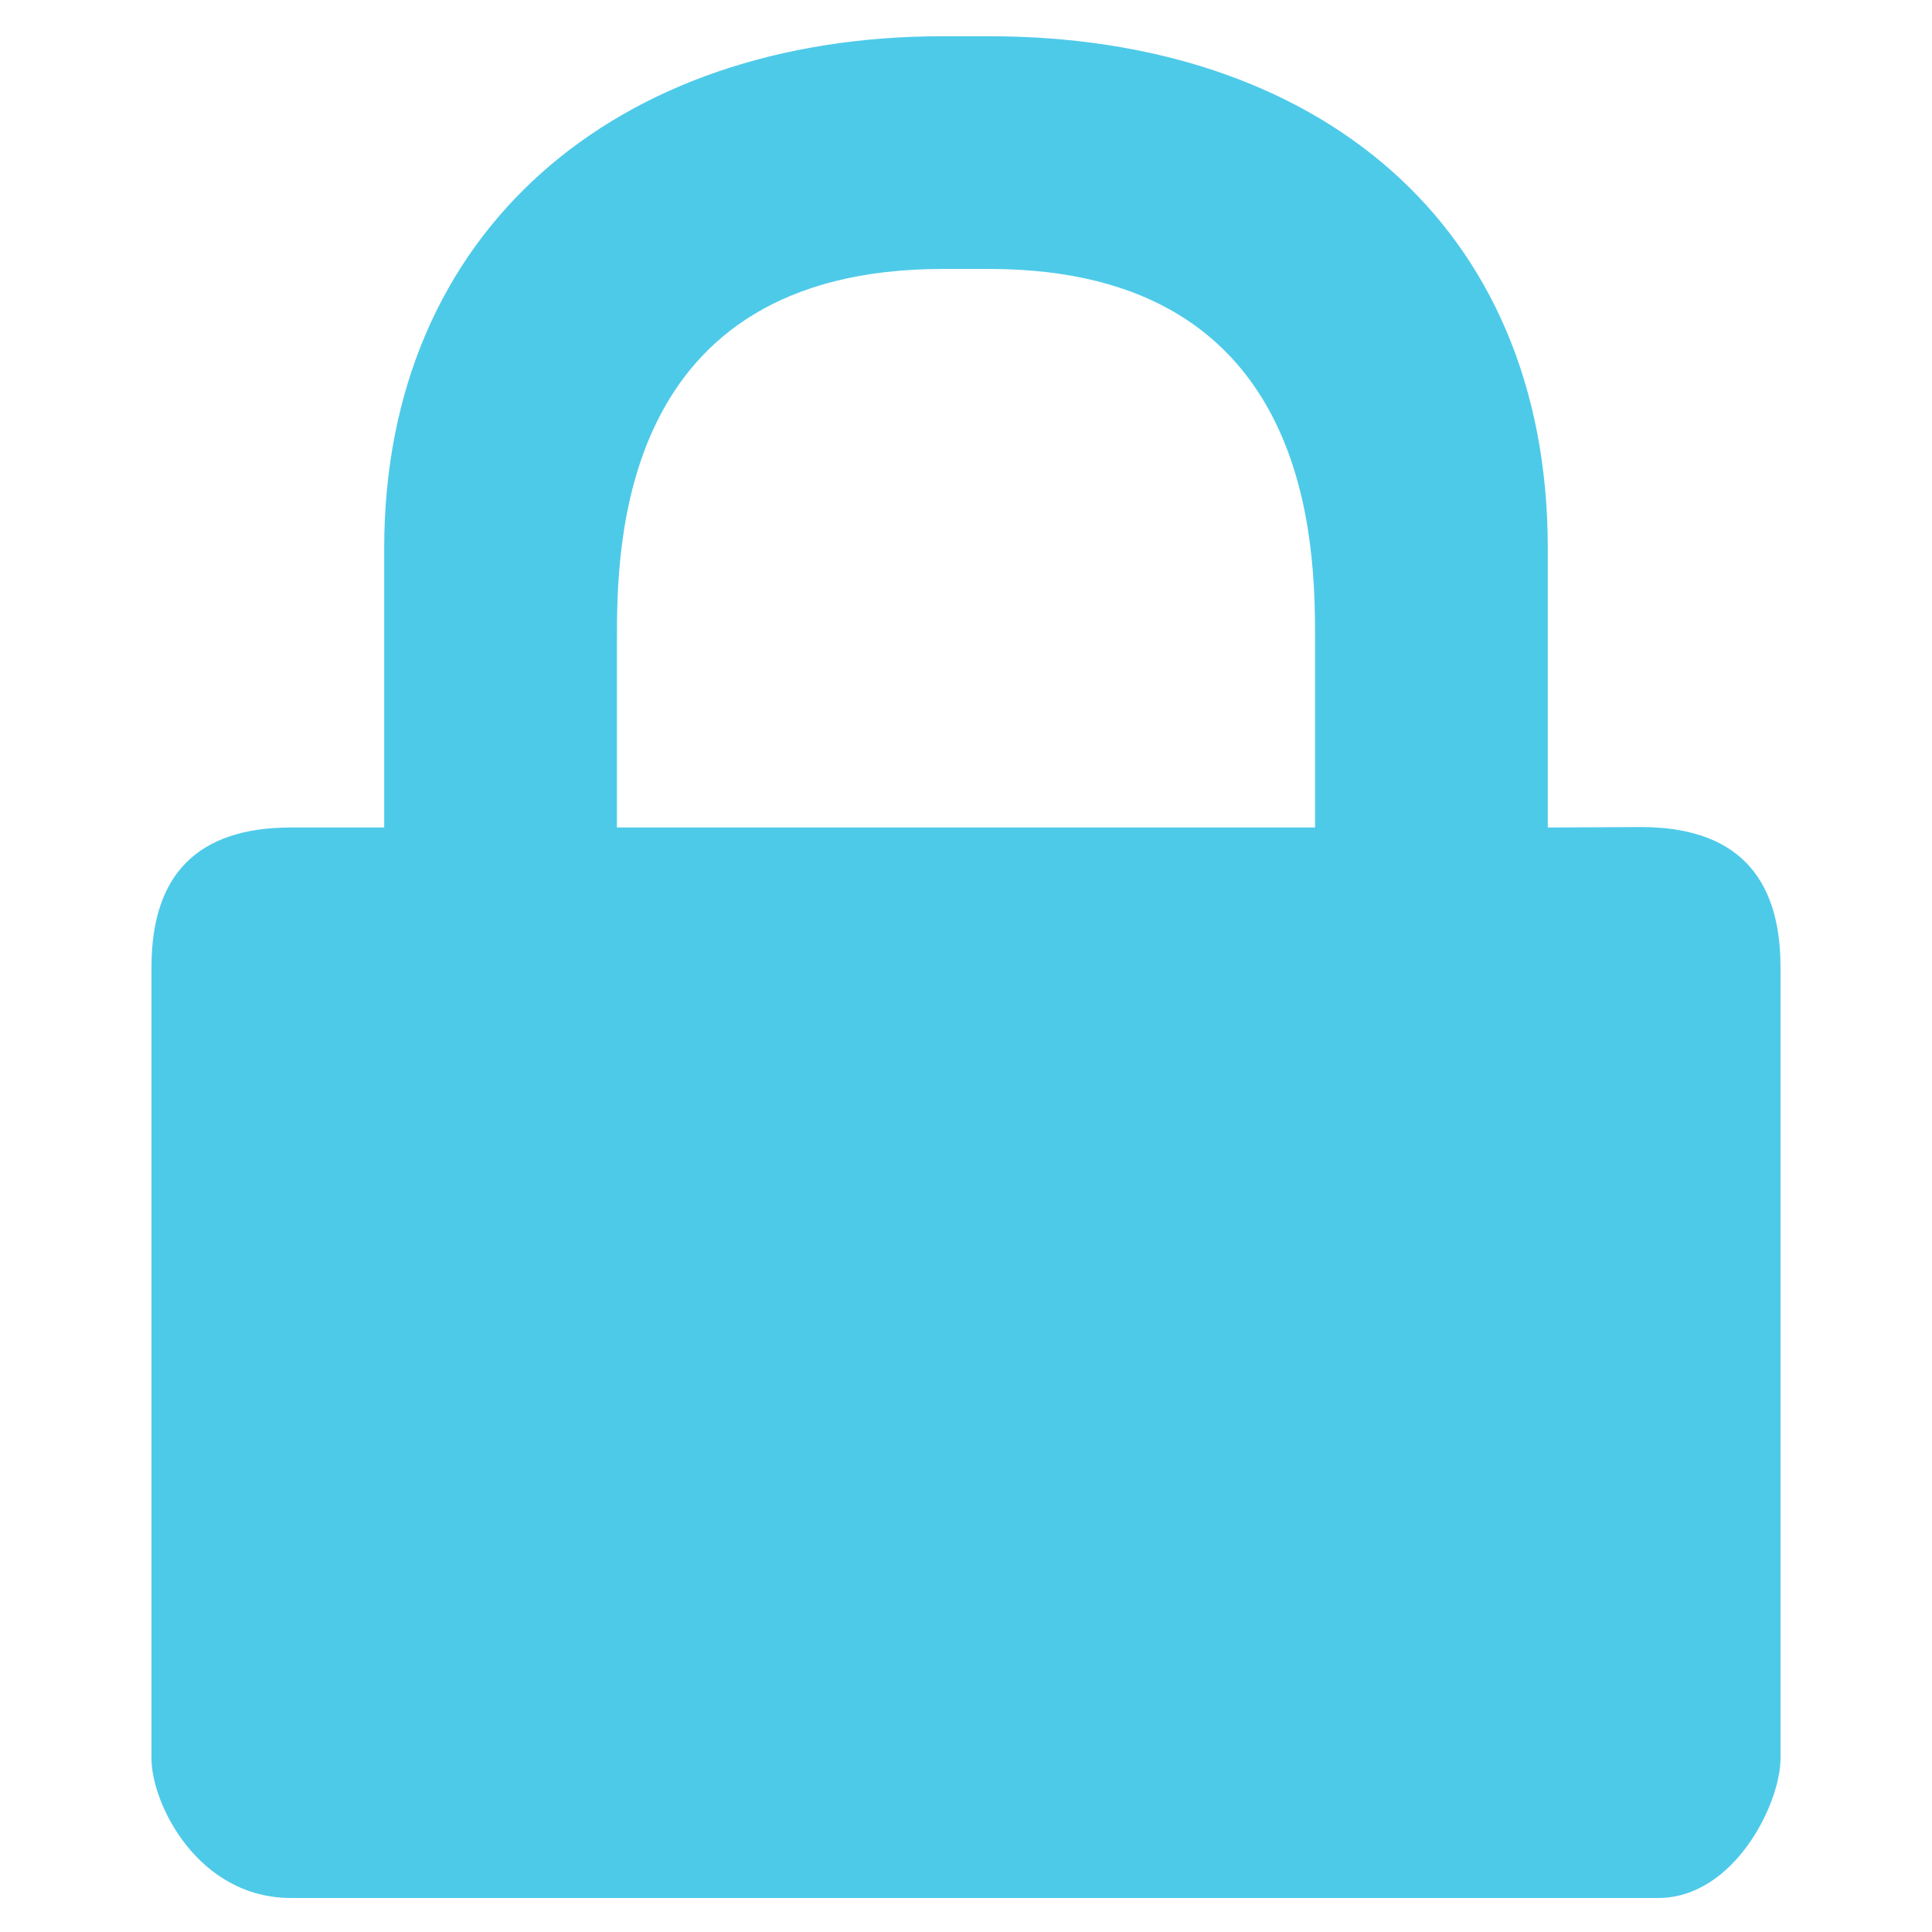 <?xml version="1.0" encoding="UTF-8" standalone="no"?>
<!-- Created with Inkscape (http://www.inkscape.org/) -->

<svg
   xmlns:dc="http://purl.org/dc/elements/1.1/"
   xmlns:cc="http://creativecommons.org/ns#"
   xmlns:rdf="http://www.w3.org/1999/02/22-rdf-syntax-ns#"
   xmlns:svg="http://www.w3.org/2000/svg"
   xmlns="http://www.w3.org/2000/svg"
   xmlns:xlink="http://www.w3.org/1999/xlink"
   xmlns:sodipodi="http://sodipodi.sourceforge.net/DTD/sodipodi-0.dtd"
   xmlns:inkscape="http://www.inkscape.org/namespaces/inkscape"
   width="256"
   height="256"
   id="svg3465"
   sodipodi:version="0.32"
   inkscape:version="0.48.3.1 r9886"
   sodipodi:docname="gtk-dialog-authentication.svg"
   version="1.1">
  <defs
     id="defs3467">
    <linearGradient
       y2="118.902"
       x2="50.054"
       y1="16.55"
       x1="44.957"
       gradientUnits="userSpaceOnUse"
       id="linearGradient3100"
       xlink:href="#id8"
       inkscape:collect="always" />
    <linearGradient
       y2="68.448"
       x2="88.76"
       y1="62.76"
       x1="66.728"
       gradientUnits="userSpaceOnUse"
       id="linearGradient3098"
       xlink:href="#id15"
       inkscape:collect="always" />
    <linearGradient
       y2="57.514"
       x2="66.796"
       y1="75.287"
       x1="94.727"
       gradientUnits="userSpaceOnUse"
       id="linearGradient3096"
       xlink:href="#id19"
       inkscape:collect="always" />
    <linearGradient
       y2="76.649"
       x2="93.061"
       y1="56.152"
       x1="68.464"
       gradientUnits="userSpaceOnUse"
       id="linearGradient3094"
       xlink:href="#id10"
       inkscape:collect="always" />
    <linearGradient
       y2="129.083"
       x2="25.228"
       y1="141.701"
       x1="149.042"
       gradientUnits="userSpaceOnUse"
       id="linearGradient3092"
       xlink:href="#id19"
       inkscape:collect="always" />
    <linearGradient
       y2="142.256"
       x2="143.509"
       y1="128.526"
       x1="30.762"
       gradientUnits="userSpaceOnUse"
       id="linearGradient3090"
       xlink:href="#id10"
       inkscape:collect="always" />
    <linearGradient
       y2="170.135"
       x2="79.878"
       y1="223.05"
       x1="130.236"
       xlink:href="#id19"
       gradientUnits="userSpaceOnUse"
       id="id25" />
    <linearGradient
       y2="74.941"
       x2="163.686"
       y1="127.856"
       x1="214.037"
       xlink:href="#id19"
       gradientUnits="userSpaceOnUse"
       id="id24" />
    <linearGradient
       y2="57.514"
       x2="66.796"
       y1="75.287"
       x1="94.727"
       xlink:href="#id19"
       gradientUnits="userSpaceOnUse"
       id="id23" />
    <linearGradient
       y2="178.113"
       x2="146.421"
       y1="236.271"
       x1="275.651"
       xlink:href="#id19"
       gradientUnits="userSpaceOnUse"
       id="id22" />
    <linearGradient
       y2="40.219"
       x2="20.161"
       y1="98.38"
       x1="149.377"
       xlink:href="#id19"
       gradientUnits="userSpaceOnUse"
       id="id21" />
    <linearGradient
       y2="267.864"
       x2="150.555"
       y1="280.48"
       x1="274.377"
       xlink:href="#id19"
       gradientUnits="userSpaceOnUse"
       id="id20" />
    <linearGradient
       y2="129.083"
       x2="25.228"
       y1="141.701"
       x1="149.042"
       gradientUnits="userSpaceOnUse"
       id="id19">
      <stop
         id="stop72"
         style="stop-color:#82C7E6"
         offset="0" />
      <stop
         id="stop74"
         style="stop-color:#6690C2"
         offset="0.741" />
      <stop
         id="stop76"
         style="stop-color:#3C599B"
         offset="1" />
    </linearGradient>
    <linearGradient
       y2="225.521"
       x2="126.225"
       y1="166.007"
       x1="83.326"
       xlink:href="#id10"
       gradientUnits="userSpaceOnUse"
       id="id18" />
    <linearGradient
       y2="131.978"
       x2="210.594"
       y1="72.464"
       x1="167.694"
       xlink:href="#id10"
       gradientUnits="userSpaceOnUse"
       id="id17" />
    <linearGradient
       y2="206.676"
       x2="218.188"
       y1="200.988"
       x1="196.156"
       xlink:href="#id15"
       gradientUnits="userSpaceOnUse"
       id="id16" />
    <linearGradient
       y2="68.448"
       x2="88.76"
       y1="62.76"
       x1="66.728"
       gradientUnits="userSpaceOnUse"
       id="id15">
      <stop
         id="stop64"
         style="stop-color:#B3D5E1"
         offset="0" />
      <stop
         id="stop66"
         style="stop-color:white"
         offset="1" />
    </linearGradient>
    <linearGradient
       y2="76.649"
       x2="93.061"
       y1="56.152"
       x1="68.464"
       xlink:href="#id10"
       gradientUnits="userSpaceOnUse"
       id="id14" />
    <linearGradient
       y2="241.062"
       x2="268.899"
       y1="173.318"
       x1="153.175"
       xlink:href="#id10"
       gradientUnits="userSpaceOnUse"
       id="id13" />
    <linearGradient
       y2="103.169"
       x2="142.625"
       y1="35.43"
       x1="26.914"
       xlink:href="#id10"
       gradientUnits="userSpaceOnUse"
       id="id12" />
    <linearGradient
       y2="281.039"
       x2="268.842"
       y1="267.303"
       x1="156.089"
       xlink:href="#id10"
       gradientUnits="userSpaceOnUse"
       id="id11" />
    <linearGradient
       y2="142.256"
       x2="143.509"
       y1="128.526"
       x1="30.762"
       gradientUnits="userSpaceOnUse"
       id="id10">
      <stop
         id="stop51"
         style="stop-color:#94C9E2"
         offset="0" />
      <stop
         id="stop53"
         style="stop-color:#58A6D8"
         offset="0.49" />
      <stop
         id="stop55"
         style="stop-color:#50719E"
         offset="0.82" />
      <stop
         id="stop57"
         style="stop-color:#386EAB"
         offset="1" />
    </linearGradient>
    <linearGradient
       y2="257.223"
       x2="176.751"
       y1="154.871"
       x1="171.654"
       xlink:href="#id8"
       gradientUnits="userSpaceOnUse"
       id="id9" />
    <linearGradient
       y2="118.902"
       x2="50.054"
       y1="16.55"
       x1="44.957"
       gradientUnits="userSpaceOnUse"
       id="id8">
      <stop
         id="stop45"
         style="stop-color:#E7EEFA"
         offset="0" />
      <stop
         id="stop47"
         style="stop-color:#7DA2E3"
         offset="1" />
    </linearGradient>
    <mask
       id="id6">
      <linearGradient
         y2="92.685"
         x2="67.396"
         y1="42.766"
         x1="27.614"
         gradientUnits="userSpaceOnUse"
         id="id7">
        <stop
           id="stop36"
           style="stop-opacity:1; stop-color:white"
           offset="0" />
        <stop
           id="stop38"
           style="stop-opacity:0.502; stop-color:white"
           offset="0.651" />
        <stop
           id="stop40"
           style="stop-opacity:0; stop-color:white"
           offset="1" />
      </linearGradient>
      <rect
         id="rect42"
         height="104.904"
         width="155.242"
         y="15.274"
         x="-30.115"
         style="fill:url(#id7)" />
    </mask>
    <mask
       id="id4">
      <linearGradient
         y2="231.006"
         x2="194.094"
         y1="181.087"
         x1="154.311"
         gradientUnits="userSpaceOnUse"
         id="id5">
        <stop
           id="stop26"
           style="stop-opacity:1; stop-color:white"
           offset="0" />
        <stop
           id="stop28"
           style="stop-opacity:0.502; stop-color:white"
           offset="0.651" />
        <stop
           id="stop30"
           style="stop-opacity:0; stop-color:white"
           offset="1" />
      </linearGradient>
      <rect
         id="rect32"
         height="104.904"
         width="155.244"
         y="153.595"
         x="96.58"
         style="fill:url(#id5)" />
    </mask>
    <mask
       id="id2">
      <linearGradient
         y2="201.708"
         x2="216.209"
         y1="205.957"
         x1="198.135"
         gradientUnits="userSpaceOnUse"
         id="id3">
        <stop
           id="stop18"
           style="stop-opacity:1; stop-color:white"
           offset="0" />
        <stop
           id="stop20"
           style="stop-opacity:0; stop-color:white"
           offset="1" />
      </linearGradient>
      <rect
         id="rect22"
         height="32.618"
         width="28.634"
         y="187.523"
         x="192.855"
         style="fill:url(#id3)" />
    </mask>
    <mask
       id="id0">
      <linearGradient
         y2="63.479"
         x2="86.781"
         y1="67.729"
         x1="68.707"
         gradientUnits="userSpaceOnUse"
         id="id1">
        <stop
           id="stop10"
           style="stop-opacity:1; stop-color:white"
           offset="0" />
        <stop
           id="stop12"
           style="stop-opacity:0; stop-color:white"
           offset="1" />
      </linearGradient>
      <rect
         id="rect14"
         height="32.618"
         width="28.634"
         y="49.295"
         x="63.427"
         style="fill:url(#id1)" />
    </mask>
    <style
       id="style6"
       type="text/css">
   
    .fil17 {fill:url(#id8)}
    .fil16 {fill:url(#id9)}
    .fil4 {fill:url(#id10)}
    .fil6 {fill:url(#id11)}
    .fil0 {fill:url(#id12)}
    .fil2 {fill:url(#id13)}
    .fil12 {fill:url(#id14)}
    .fil14 {fill:url(#id15)}
    .fil15 {fill:url(#id16)}
    .fil10 {fill:url(#id17)}
    .fil8 {fill:url(#id18)}
    .fil5 {fill:url(#id19);fill-rule:nonzero}
    .fil7 {fill:url(#id20);fill-rule:nonzero}
    .fil1 {fill:url(#id21);fill-rule:nonzero}
    .fil3 {fill:url(#id22);fill-rule:nonzero}
    .fil13 {fill:url(#id23);fill-rule:nonzero}
    .fil11 {fill:url(#id24);fill-rule:nonzero}
    .fil9 {fill:url(#id25);fill-rule:nonzero}
   
  </style>
  </defs>
  <sodipodi:namedview
     id="base"
     pagecolor="#ffffff"
     bordercolor="#666666"
     borderopacity="1.0"
     inkscape:pageopacity="0.0"
     inkscape:pageshadow="2"
     inkscape:zoom="1.9739584"
     inkscape:cx="-70.180001"
     inkscape:cy="105.05541"
     inkscape:current-layer="layer1"
     showgrid="true"
     inkscape:grid-bbox="true"
     inkscape:document-units="px"
     inkscape:grid-points="true"
     inkscape:window-width="1914"
     inkscape:window-height="1031"
     inkscape:window-x="0"
     inkscape:window-y="25"
     inkscape:window-maximized="1" />
  <g
     id="layer1"
     inkscape:label="Layer 1"
     inkscape:groupmode="layer"
     transform="translate(0,208)">
    <rect
       style="fill:none;stroke:none"
       id="rect4928"
       width="48"
       height="48"
       x="0"
       y="0" />
    <path
       style="color:#000000;fill:#4ecae9;fill-opacity:1;fill-rule:nonzero;stroke:none;stroke-width:1;marker:none;visibility:visible;display:block;overflow:visible"
       d="m 124.916,-203.198 c -43.171,0 -74.007,25.742 -74.007,67.84 l 0,37.004 -12.335,0 c -12.335,0 -18.502,6.167 -18.502,18.502 l 0,104.844 c 0,6.046 6.167,18.502 18.502,18.502 l 181.22,0 c 9.966,-0.059 16.134,-12.456 16.134,-18.502 l 0,-104.844 c 0,-12.335 -6.167,-18.56 -18.502,-18.56 l -12.335,0.059 0,-37.004 c 0,-43.171 -30.836,-67.84 -74.007,-67.84 l -6.167,0 z m 0,30.836 6.167,0 c 43.171,0 43.171,37.004 43.171,49.338 l 0,24.669 -92.509,0 0,-24.669 c 0,-12.335 0,-49.338 43.171,-49.338 z"
       id="path2086"
       inkscape:r_cx="true"
       inkscape:r_cy="true"
       sodipodi:nodetypes="cccccccccccccsccsccccc"
       inkscape:connector-curvature="0" />
  </g>
</svg>
